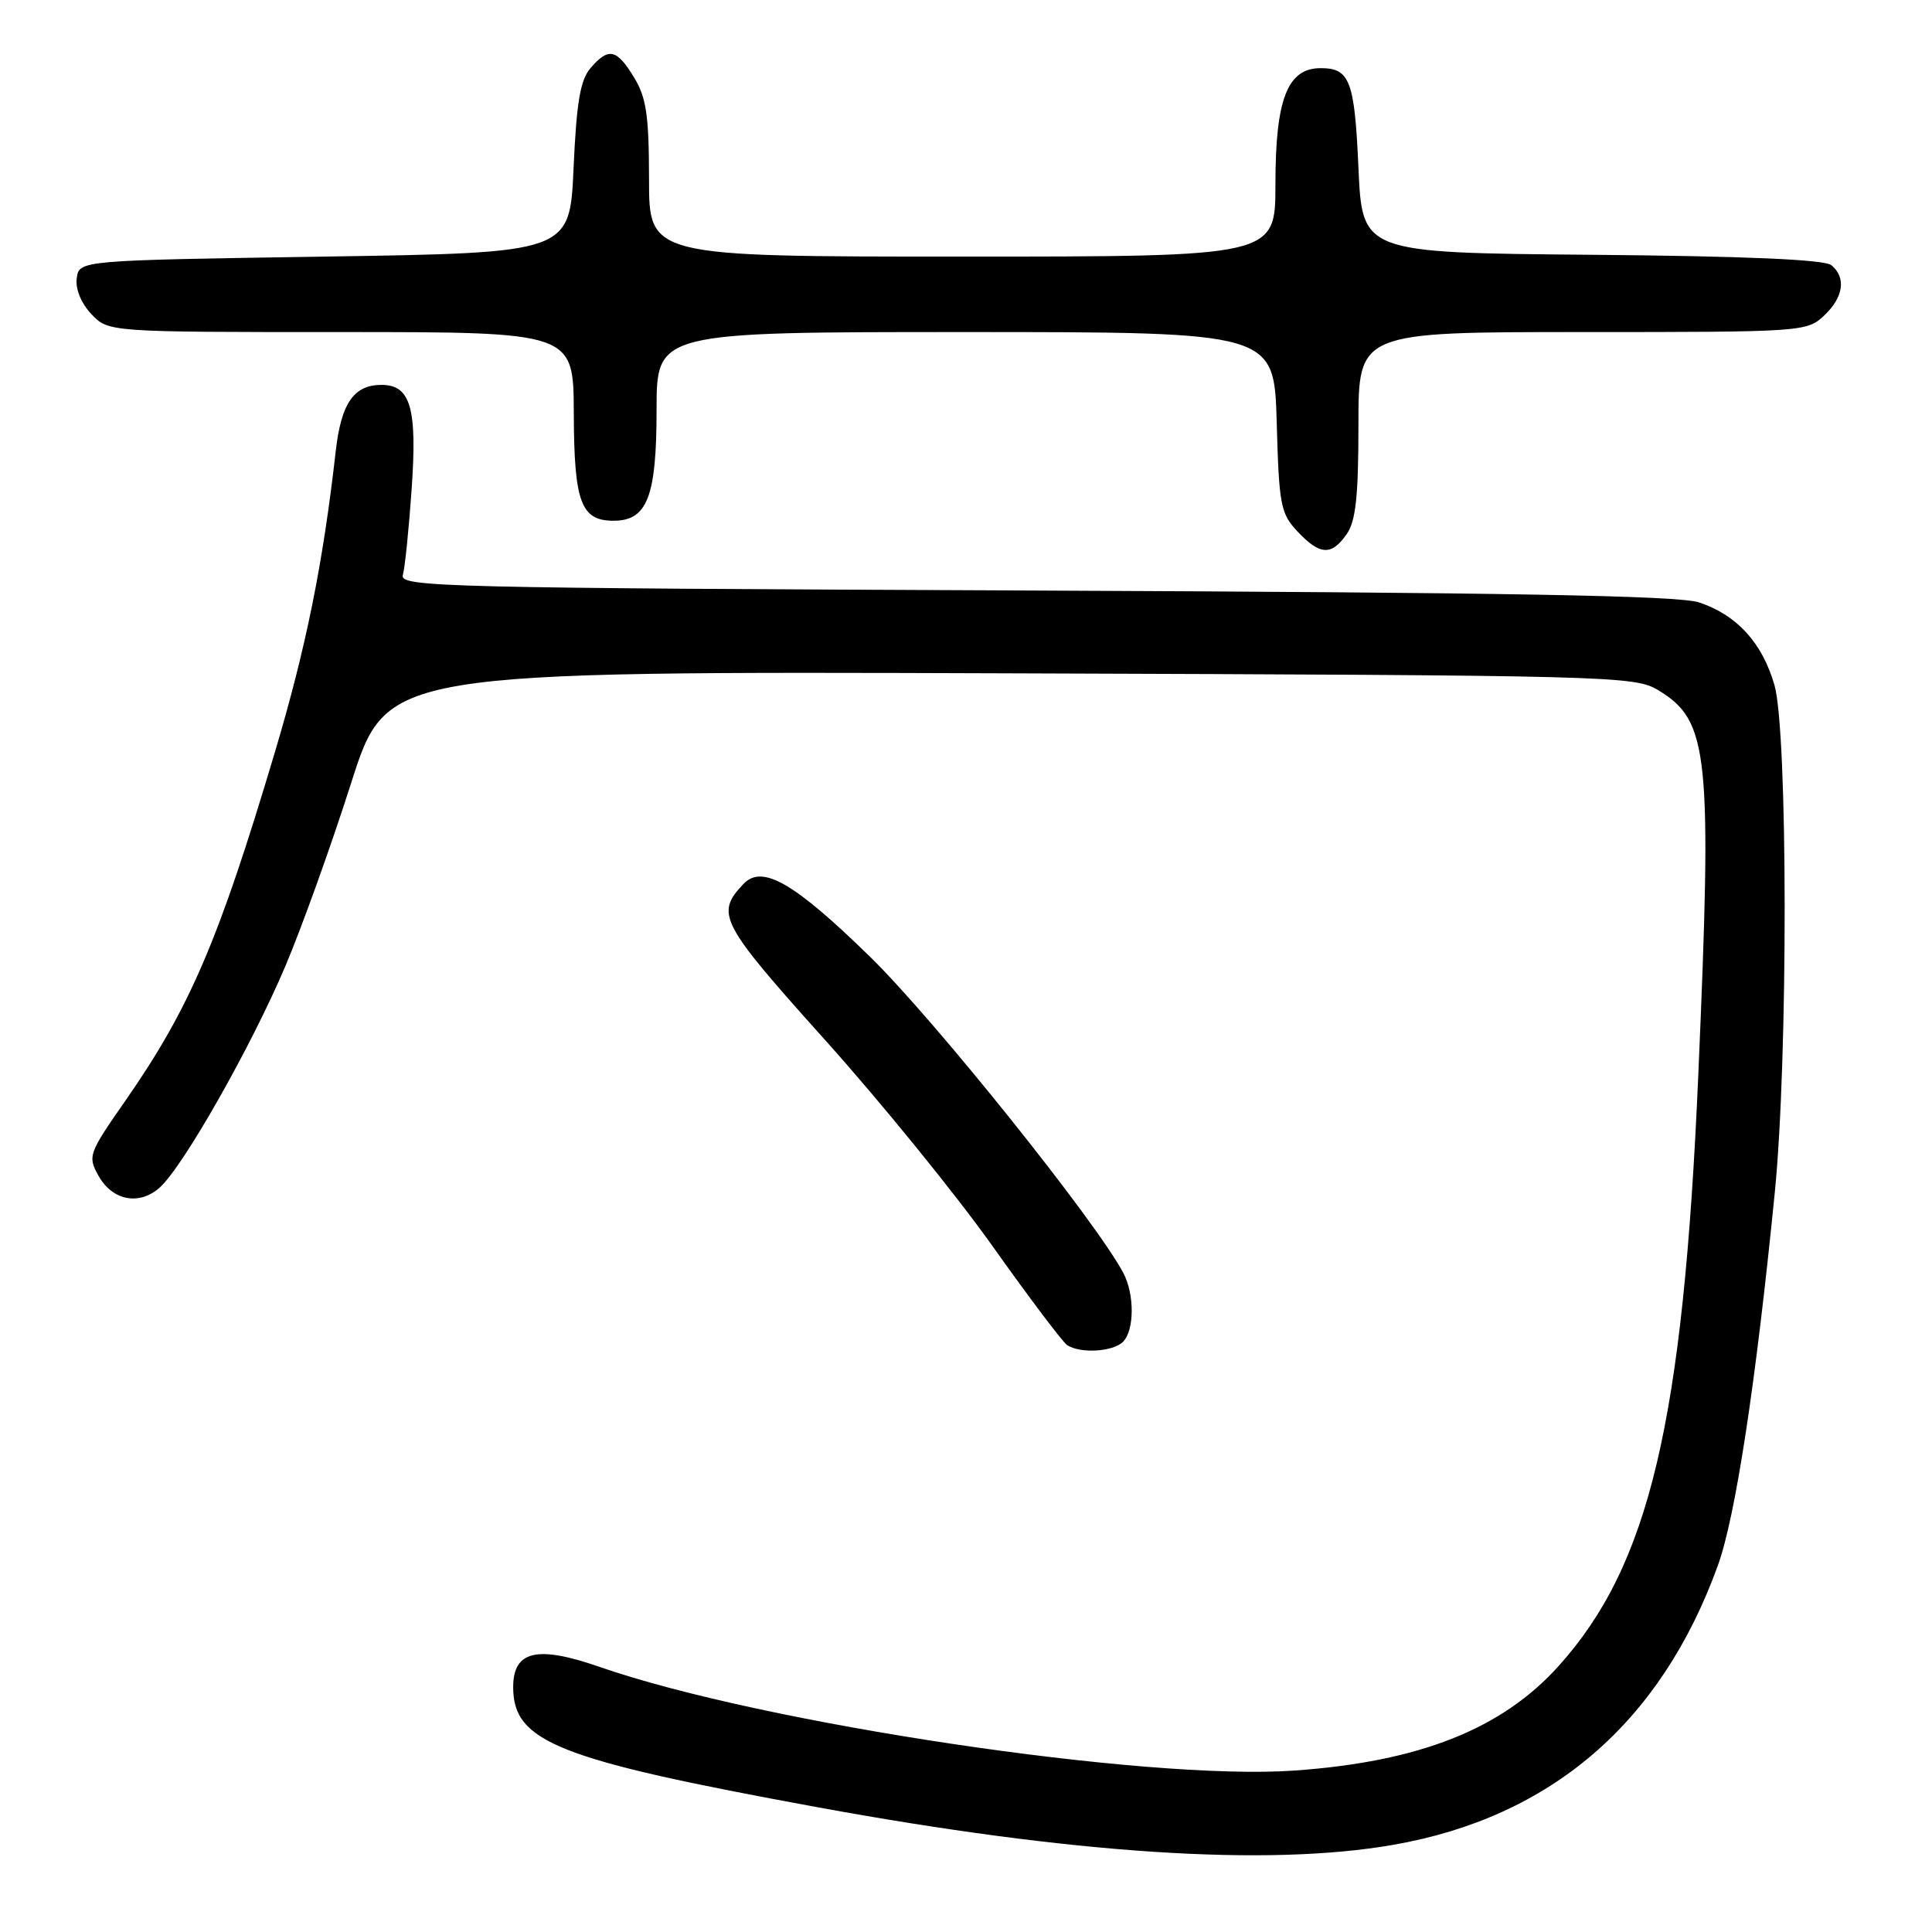 <?xml version="1.0" encoding="UTF-8" standalone="no"?>
<!DOCTYPE svg PUBLIC "-//W3C//DTD SVG 1.1//EN" "http://www.w3.org/Graphics/SVG/1.1/DTD/svg11.dtd" >
<svg xmlns="http://www.w3.org/2000/svg" xmlns:xlink="http://www.w3.org/1999/xlink" version="1.1" viewBox="0 0 256 256">
 <g >
 <path fill="currentColor"
d=" M 184.61 244.45 C 205.50 240.81 220.06 228.30 227.61 207.48 C 229.95 201.06 232.65 183.38 235.17 158.00 C 236.94 140.28 236.90 96.89 235.12 90.76 C 233.50 85.16 230.14 81.49 225.13 79.82 C 222.44 78.92 199.66 78.51 137.20 78.25 C 58.48 77.92 52.93 77.78 53.38 76.20 C 53.65 75.26 54.17 70.17 54.54 64.89 C 55.30 54.07 54.42 51.00 50.54 51.00 C 46.89 51.00 45.21 53.43 44.49 59.75 C 42.79 74.76 40.57 85.73 36.45 99.58 C 28.98 124.65 25.15 133.58 16.64 145.81 C 11.72 152.87 11.60 153.20 13.06 155.81 C 14.91 159.11 18.48 159.78 21.19 157.33 C 24.31 154.52 33.34 138.58 37.82 128.00 C 40.03 122.78 43.95 111.85 46.54 103.72 C 51.25 88.94 51.25 88.94 133.88 89.22 C 213.85 89.49 216.60 89.56 219.73 91.46 C 226.44 95.51 226.88 99.78 225.03 142.51 C 223.03 188.45 218.56 207.37 206.54 220.74 C 199.01 229.12 188.09 233.44 171.50 234.61 C 151.90 235.99 101.07 228.40 79.38 220.85 C 71.15 217.99 68.00 218.74 68.00 223.56 C 68.00 230.83 73.89 233.15 108.28 239.46 C 142.16 245.67 167.94 247.36 184.61 244.45 Z  M 148.80 177.80 C 150.32 176.28 150.35 171.53 148.85 168.68 C 145.25 161.87 123.87 135.17 115.33 126.82 C 105.24 116.96 101.00 114.51 98.52 117.12 C 94.76 121.09 95.37 122.26 109.34 137.82 C 116.72 146.04 126.71 158.34 131.53 165.14 C 136.36 171.94 140.80 177.83 141.40 178.23 C 143.12 179.38 147.47 179.13 148.80 177.80 Z  M 178.44 70.78 C 179.65 69.06 180.00 65.77 180.00 56.28 C 180.00 44.00 180.00 44.00 209.69 44.00 C 238.79 44.00 239.42 43.96 241.69 41.83 C 244.28 39.39 244.66 36.79 242.67 35.14 C 241.77 34.39 231.32 33.94 210.92 33.76 C 180.50 33.50 180.50 33.50 180.00 22.21 C 179.49 10.68 178.86 9.03 175.00 9.03 C 170.59 9.03 169.00 13.12 169.00 24.43 C 169.00 34.00 169.00 34.00 127.50 34.00 C 86.00 34.00 86.00 34.00 86.00 23.75 C 85.99 15.30 85.65 12.93 84.01 10.25 C 81.71 6.47 80.63 6.24 78.24 9.03 C 76.89 10.60 76.39 13.57 76.00 22.28 C 75.50 33.50 75.50 33.50 43.00 34.00 C 10.50 34.50 10.50 34.50 10.17 36.85 C 9.97 38.26 10.73 40.15 12.09 41.60 C 14.35 44.00 14.35 44.00 45.17 44.00 C 76.00 44.00 76.00 44.00 76.03 54.75 C 76.07 66.56 76.97 69.00 81.30 69.00 C 85.77 69.00 87.00 65.82 87.00 54.28 C 87.00 44.00 87.00 44.00 127.92 44.00 C 168.83 44.00 168.83 44.00 169.17 55.92 C 169.47 66.93 169.69 68.04 171.92 70.42 C 174.90 73.58 176.42 73.67 178.44 70.78 Z "/>
</g>
</svg>
